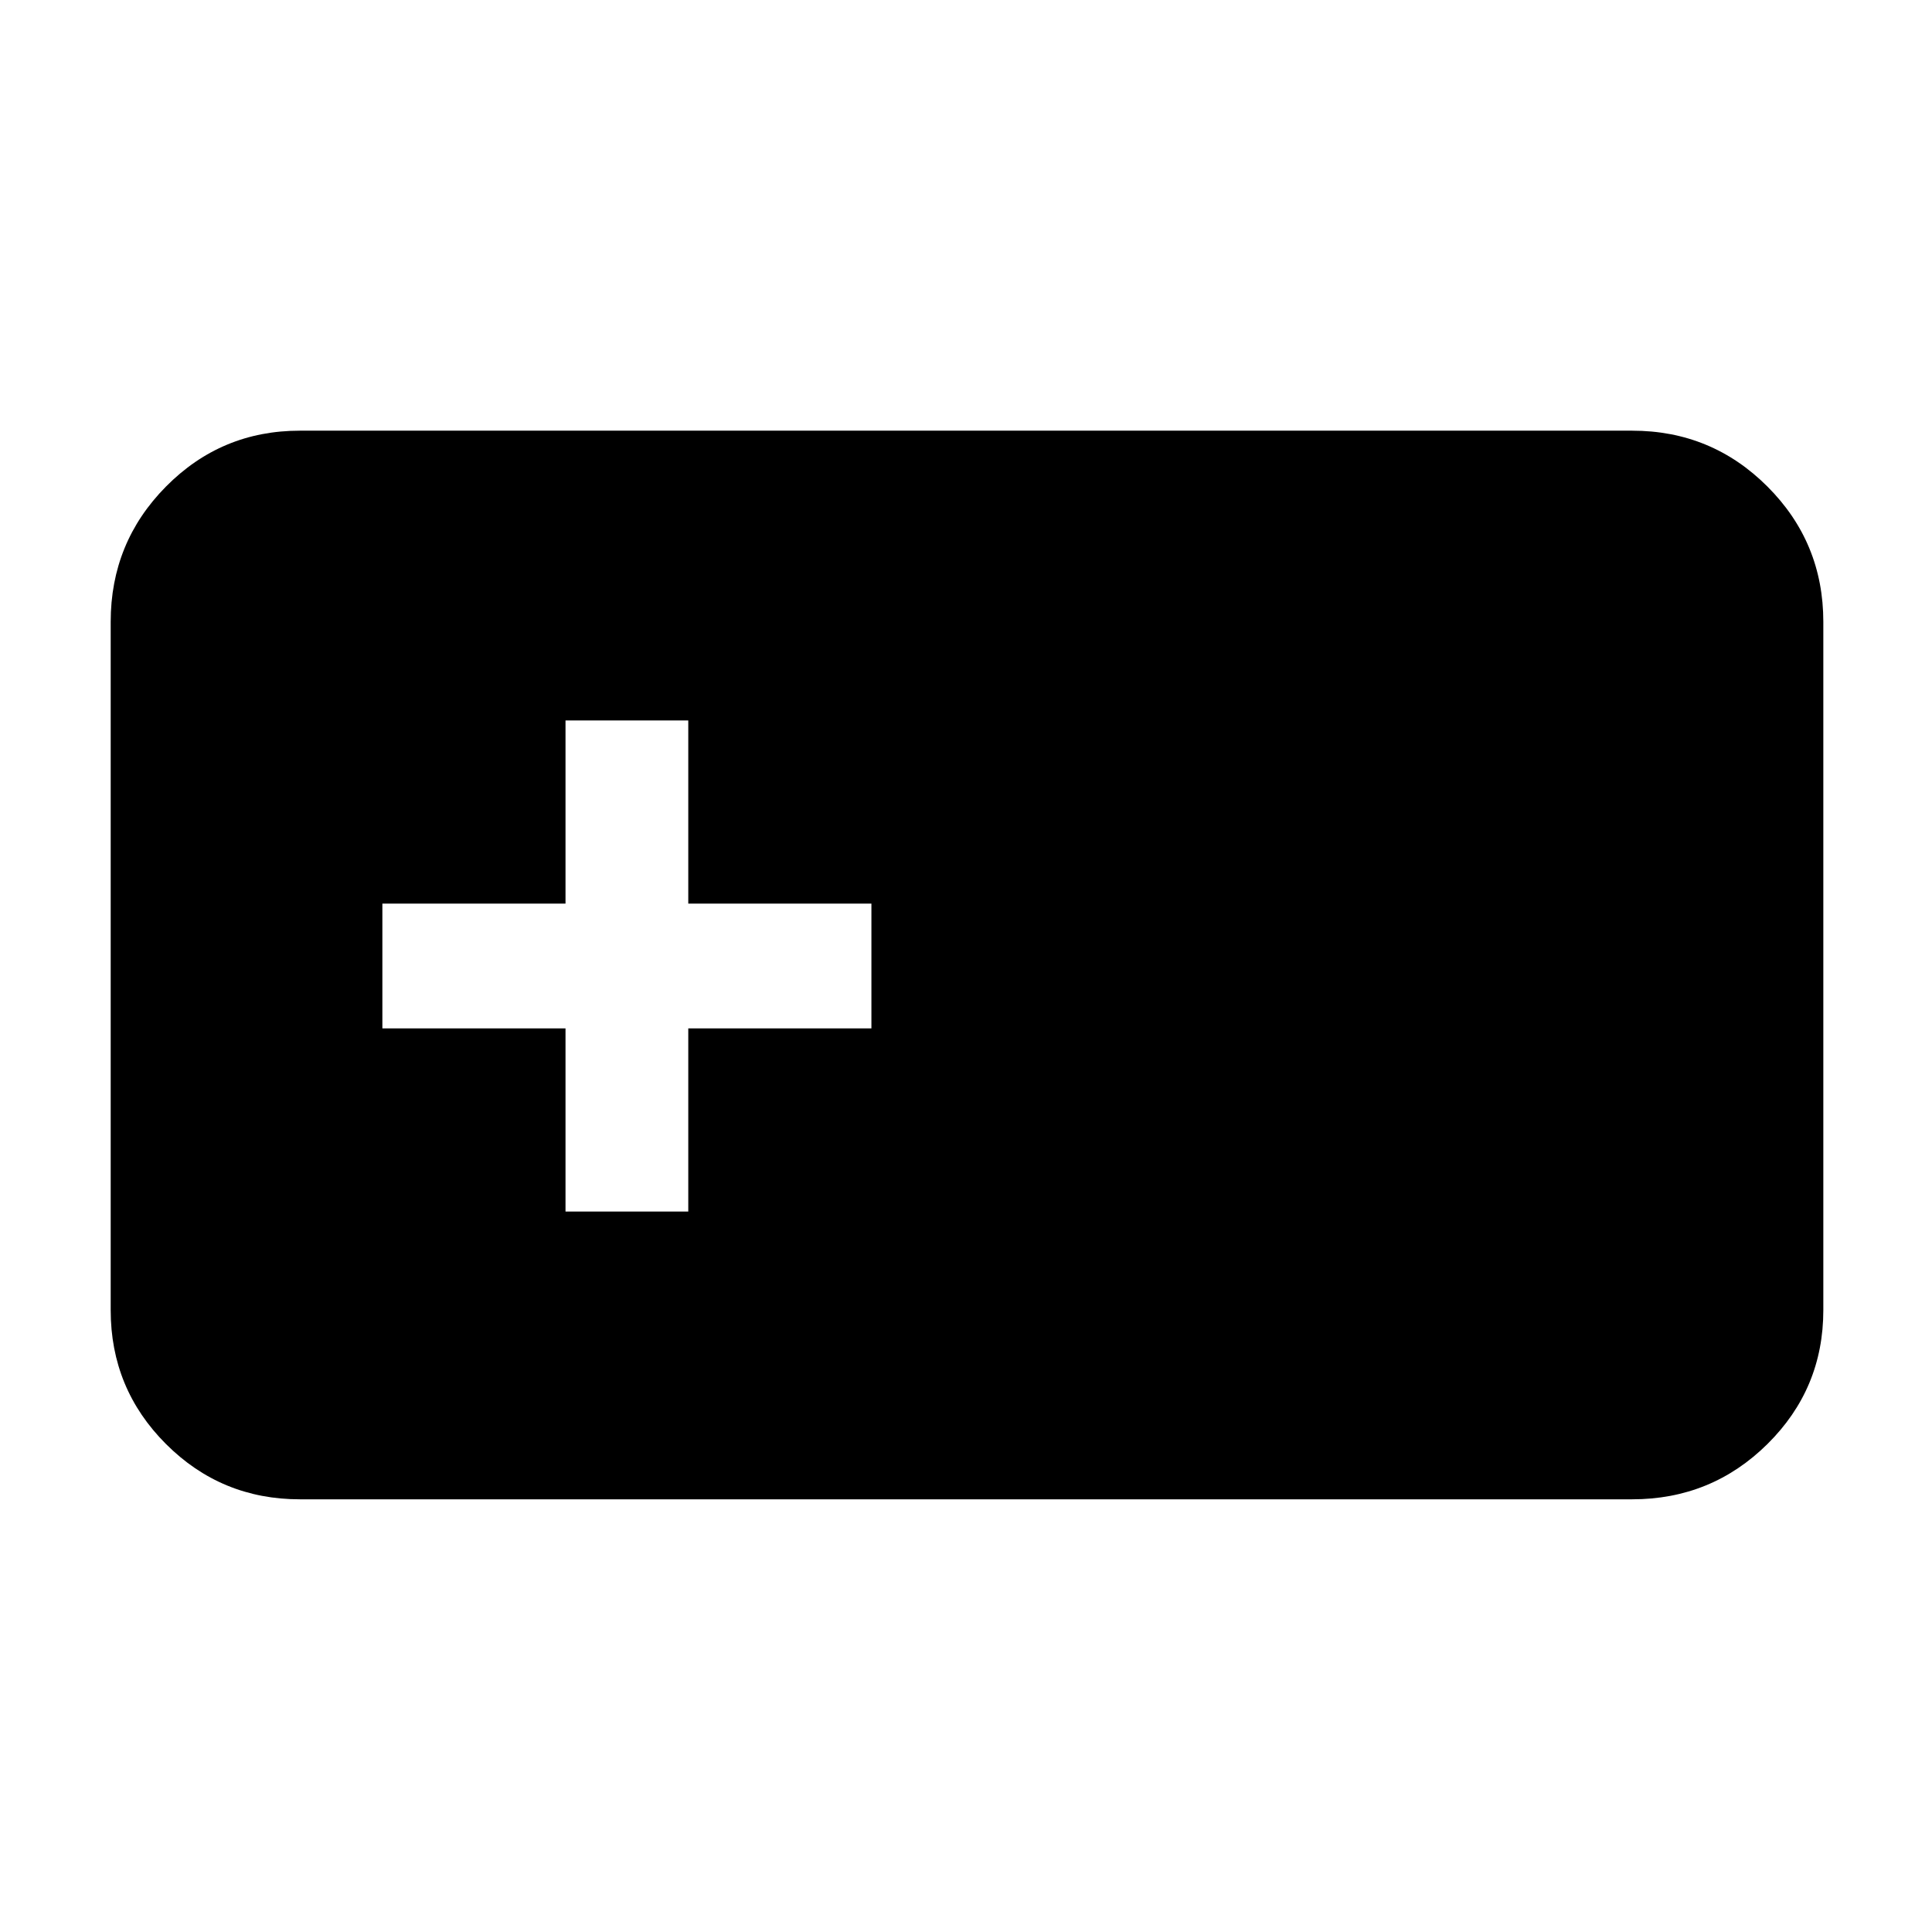 <svg xmlns="http://www.w3.org/2000/svg" width="48" height="48" viewBox="0 -960 960 960"><path d="M149-215q-39.05 0-66.525-27.475Q55-269.95 55-309v-342q0-39.463 27.475-67.231Q109.95-746 149-746h662q39.463 0 67.231 27.769Q906-690.463 906-651v342q0 39.05-27.769 66.525Q850.463-215 811-215H149Zm132-143h61v-91h91v-62h-91v-91h-61v91h-91v62h91v91Z"/></svg>